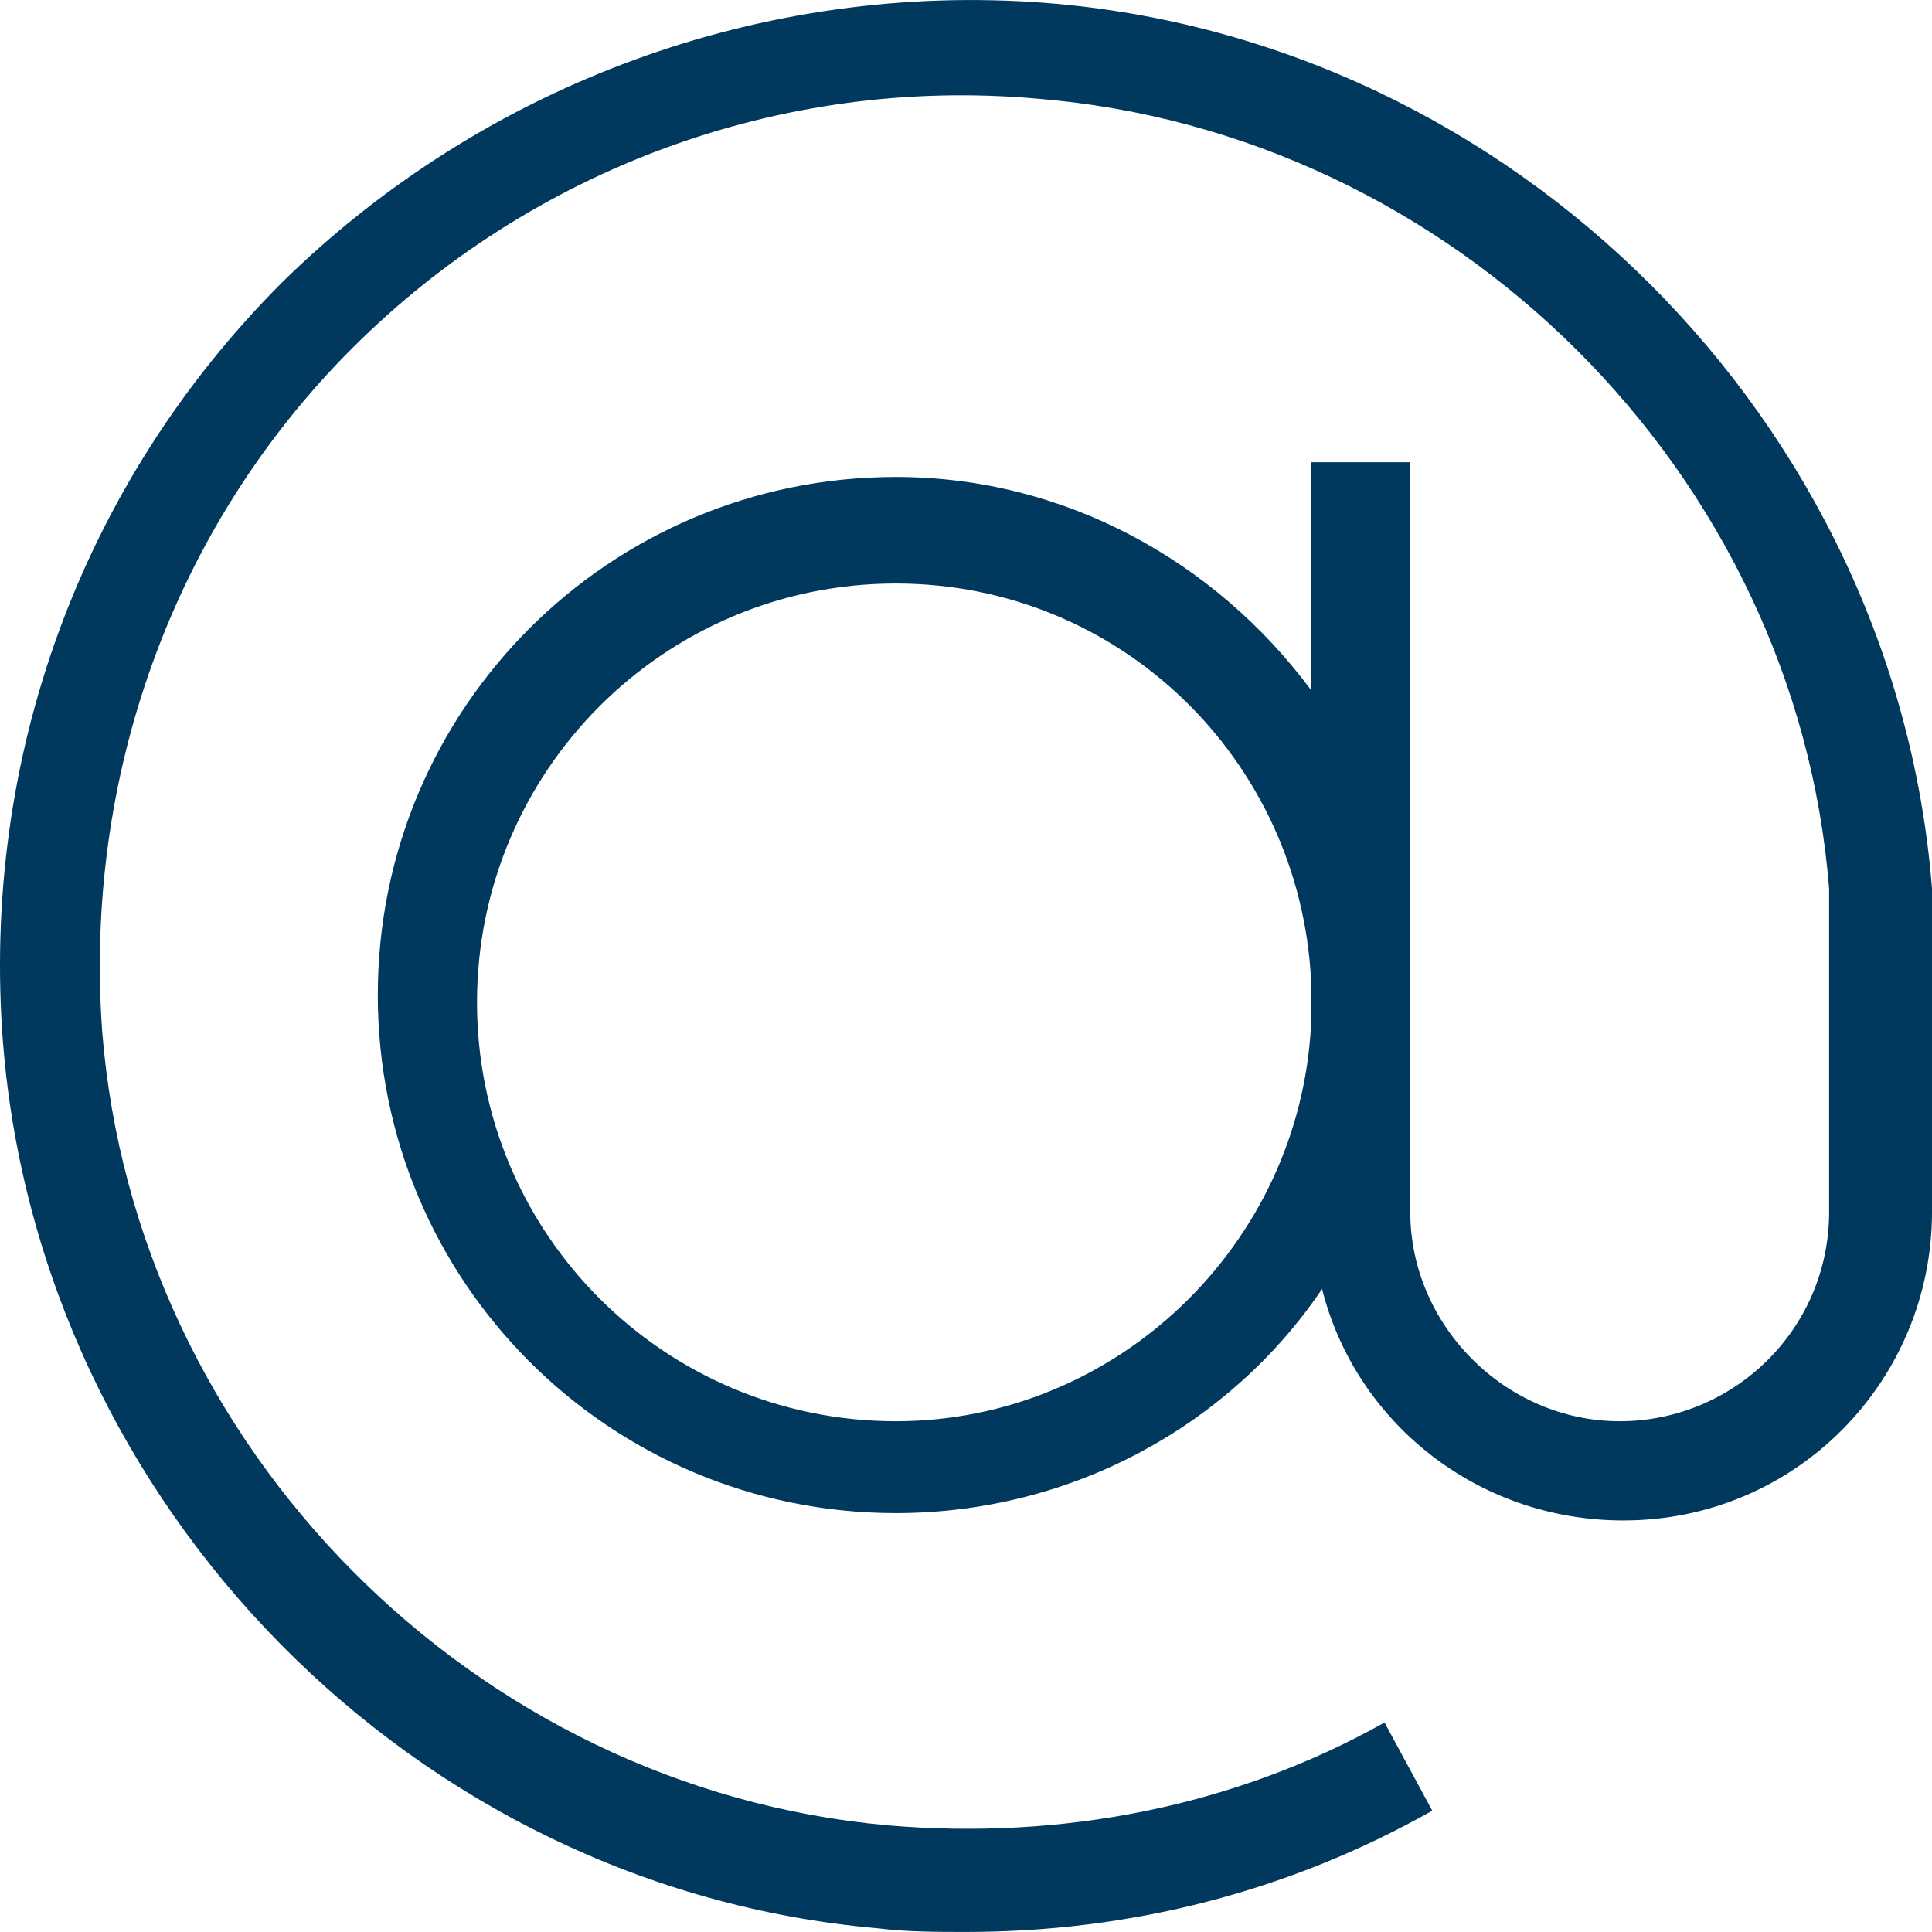 <?xml version="1.0" encoding="utf-8"?>
<!-- Generator: Adobe Illustrator 15.0.2, SVG Export Plug-In . SVG Version: 6.00 Build 0)  -->
<!DOCTYPE svg PUBLIC "-//W3C//DTD SVG 1.1//EN" "http://www.w3.org/Graphics/SVG/1.1/DTD/svg11.dtd">
<svg version="1.1" id="Layer_1" xmlns="http://www.w3.org/2000/svg" xmlns:xlink="http://www.w3.org/1999/xlink" x="0px" y="0px"
	 width="500px" height="500px" viewBox="0 0 500 500" enable-background="new 0 0 500 500" xml:space="preserve">
<title>email</title>
<desc>Created with Sketch.</desc>
<g id="Clip-2">
</g>
<path fill="#00395D" d="M500,229.936C490.493,109.173,391.599,10.28,270.834,0.771c-73.218-5.705-145.486,20.92-197.785,72.27
	C20.75,125.339-4.923,196.656,0.781,269.873c9.509,119.812,106.5,218.706,226.312,229.165c7.606,0.951,15.213,0.951,22.822,0.951
	c42.79,0,83.677-10.459,120.762-31.379l-12.36-22.821c-38.987,21.87-83.679,30.427-128.371,26.626
	c-107.451-9.512-194.934-97.943-203.492-205.395C21.702,201.408,44.522,136.75,91.116,90.157
	c46.594-46.596,111.255-70.368,176.867-64.663c108.402,8.56,196.835,96.992,205.393,204.442v83.677
	c0,30.431-24.723,54.201-54.201,54.201c-29.478,0-54.2-24.721-54.2-54.201v-50.396c0-1.902,0-3.805,0-5.707c0-1.901,0-3.801,0-5.702
	V119.632H339.3v58.956c-24.724-33.28-63.71-55.151-107.451-55.151c-74.17,0-134.076,59.903-134.076,134.073
	c0,74.17,59.906,134.077,134.076,134.077c45.644,0,86.531-22.822,110.303-58.005c8.559,34.231,39.938,59.907,77.975,59.907
	c44.691,0,79.874-36.134,79.874-79.876V229.936z M339.3,265.118c-2.854,57.055-50.398,102.695-107.451,102.695
	c-59.907,0-108.401-48.494-108.401-108.401c0-59.903,48.495-108.401,108.401-108.401c58.004,0,104.598,45.645,107.451,102.698
	V265.118z"/>
</svg>
